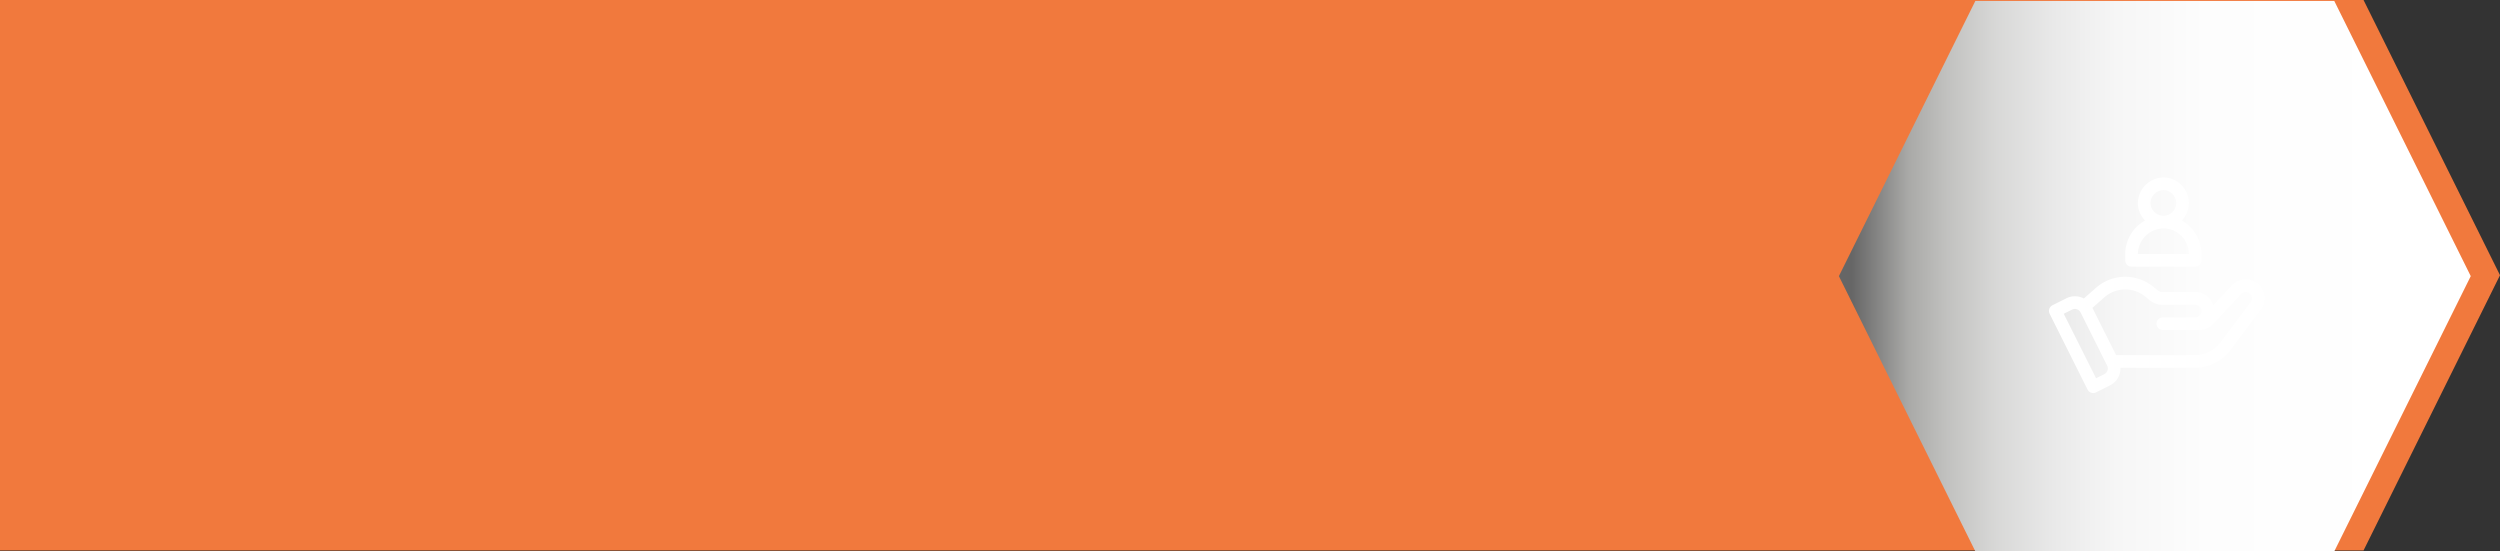 <svg xmlns="http://www.w3.org/2000/svg" xmlns:xlink="http://www.w3.org/1999/xlink" viewBox="0 0 1005.21 221.7"><rect x="0" y="0" width="1005.21" height="221.7" fill="#333333" stroke="none"/><defs><style>.cls-1{isolation:isolate;}.cls-2{fill:#f1793d;}.cls-3{mix-blend-mode:multiply;fill:url(#linear-gradient);}.cls-4{fill:#fff;}</style><linearGradient id="linear-gradient" x1="739.39" y1="111.03" x2="993.45" y2="111.03" gradientUnits="userSpaceOnUse"><stop offset="0.02" stop-color="#666"/><stop offset="0.11" stop-color="#a9a9a7"/><stop offset="0.17" stop-color="#c1c1bf"/><stop offset="0.25" stop-color="#d8d8d7"/><stop offset="0.34" stop-color="#e9e9e9"/><stop offset="0.44" stop-color="#f6f6f6"/><stop offset="0.58" stop-color="#fdfdfd"/><stop offset="0.89" stop-color="#fff"/></linearGradient></defs><g class="cls-1"><g id="Layer_2" data-name="Layer 2"><g id="Layer_1-2" data-name="Layer 1"><polygon class="cls-2" points="950.34 0 936.18 0 0 0 0 0 0 110.66 0 221.33 0 221.33 936.18 221.33 950.34 221.33 1005.21 110.66 950.34 0"/><polygon class="cls-3" points="938.57 0.37 924.42 0.37 808.42 0.37 794.26 0.37 739.39 111.03 794.26 221.7 808.42 221.7 924.42 221.7 938.57 221.7 993.45 111.03 938.57 0.37"/><path class="cls-4" d="M907.88,114.12a7.62,7.62,0,0,0-10.49.63l-7.47,8a7.63,7.63,0,0,0-7.28-5.36H869.32c-1,0-1.35-.38-3.11-1.74a17.82,17.82,0,0,0-23.43.06l-4.9,4.31a7.61,7.61,0,0,0-7-.09l-5.62,2.81a2.55,2.55,0,0,0-1.14,3.41l15.25,30.48a2.53,2.53,0,0,0,3.41,1.14l5.61-2.81a7.61,7.61,0,0,0,4.21-7.08h30a17.86,17.86,0,0,0,14.23-7.12l12.19-16.26A7.59,7.59,0,0,0,907.88,114.12Zm-61.74,36.31-3.34,1.67-13-25.94,3.35-1.67a2.54,2.54,0,0,1,3.41,1.13l10.7,21.4A2.56,2.56,0,0,1,846.14,150.43Zm58.86-29-12.2,16.26a12.73,12.73,0,0,1-10.16,5.09H850.85l-9.52-19,4.81-4.24a12.73,12.73,0,0,1,16.78,0c2.82,2.48,4.57,3,6.4,3h13.32a2.54,2.54,0,0,1,0,5.08h-13a2.54,2.54,0,1,0,0,5.08h14.67a7.66,7.66,0,0,0,5.58-2.42l11.18-12a2.54,2.54,0,0,1,3.9,3.25Z"/><path class="cls-4" d="M877.29,88.67a10.11,10.11,0,0,0,2.81-7,10.3,10.3,0,0,0-10.16-10.33,10.47,10.47,0,0,0-10.33,10.33,10,10,0,0,0,2.9,7,15.52,15.52,0,0,0-8,13.47v2.54a2.54,2.54,0,0,0,2.54,2.54h25.57a2.54,2.54,0,0,0,2.54-2.54v-2.54A15.49,15.49,0,0,0,877.29,88.67Zm-7.35-12.25A5.24,5.24,0,0,1,875,81.67a5.09,5.09,0,0,1-5.08,5.08,5.24,5.24,0,0,1-5.25-5.08A5.38,5.38,0,0,1,869.94,76.42Zm-10.33,25.74a10.47,10.47,0,0,1,10.33-10.33,10.26,10.26,0,0,1,10.16,10.33Z"/></g></g></g></svg>